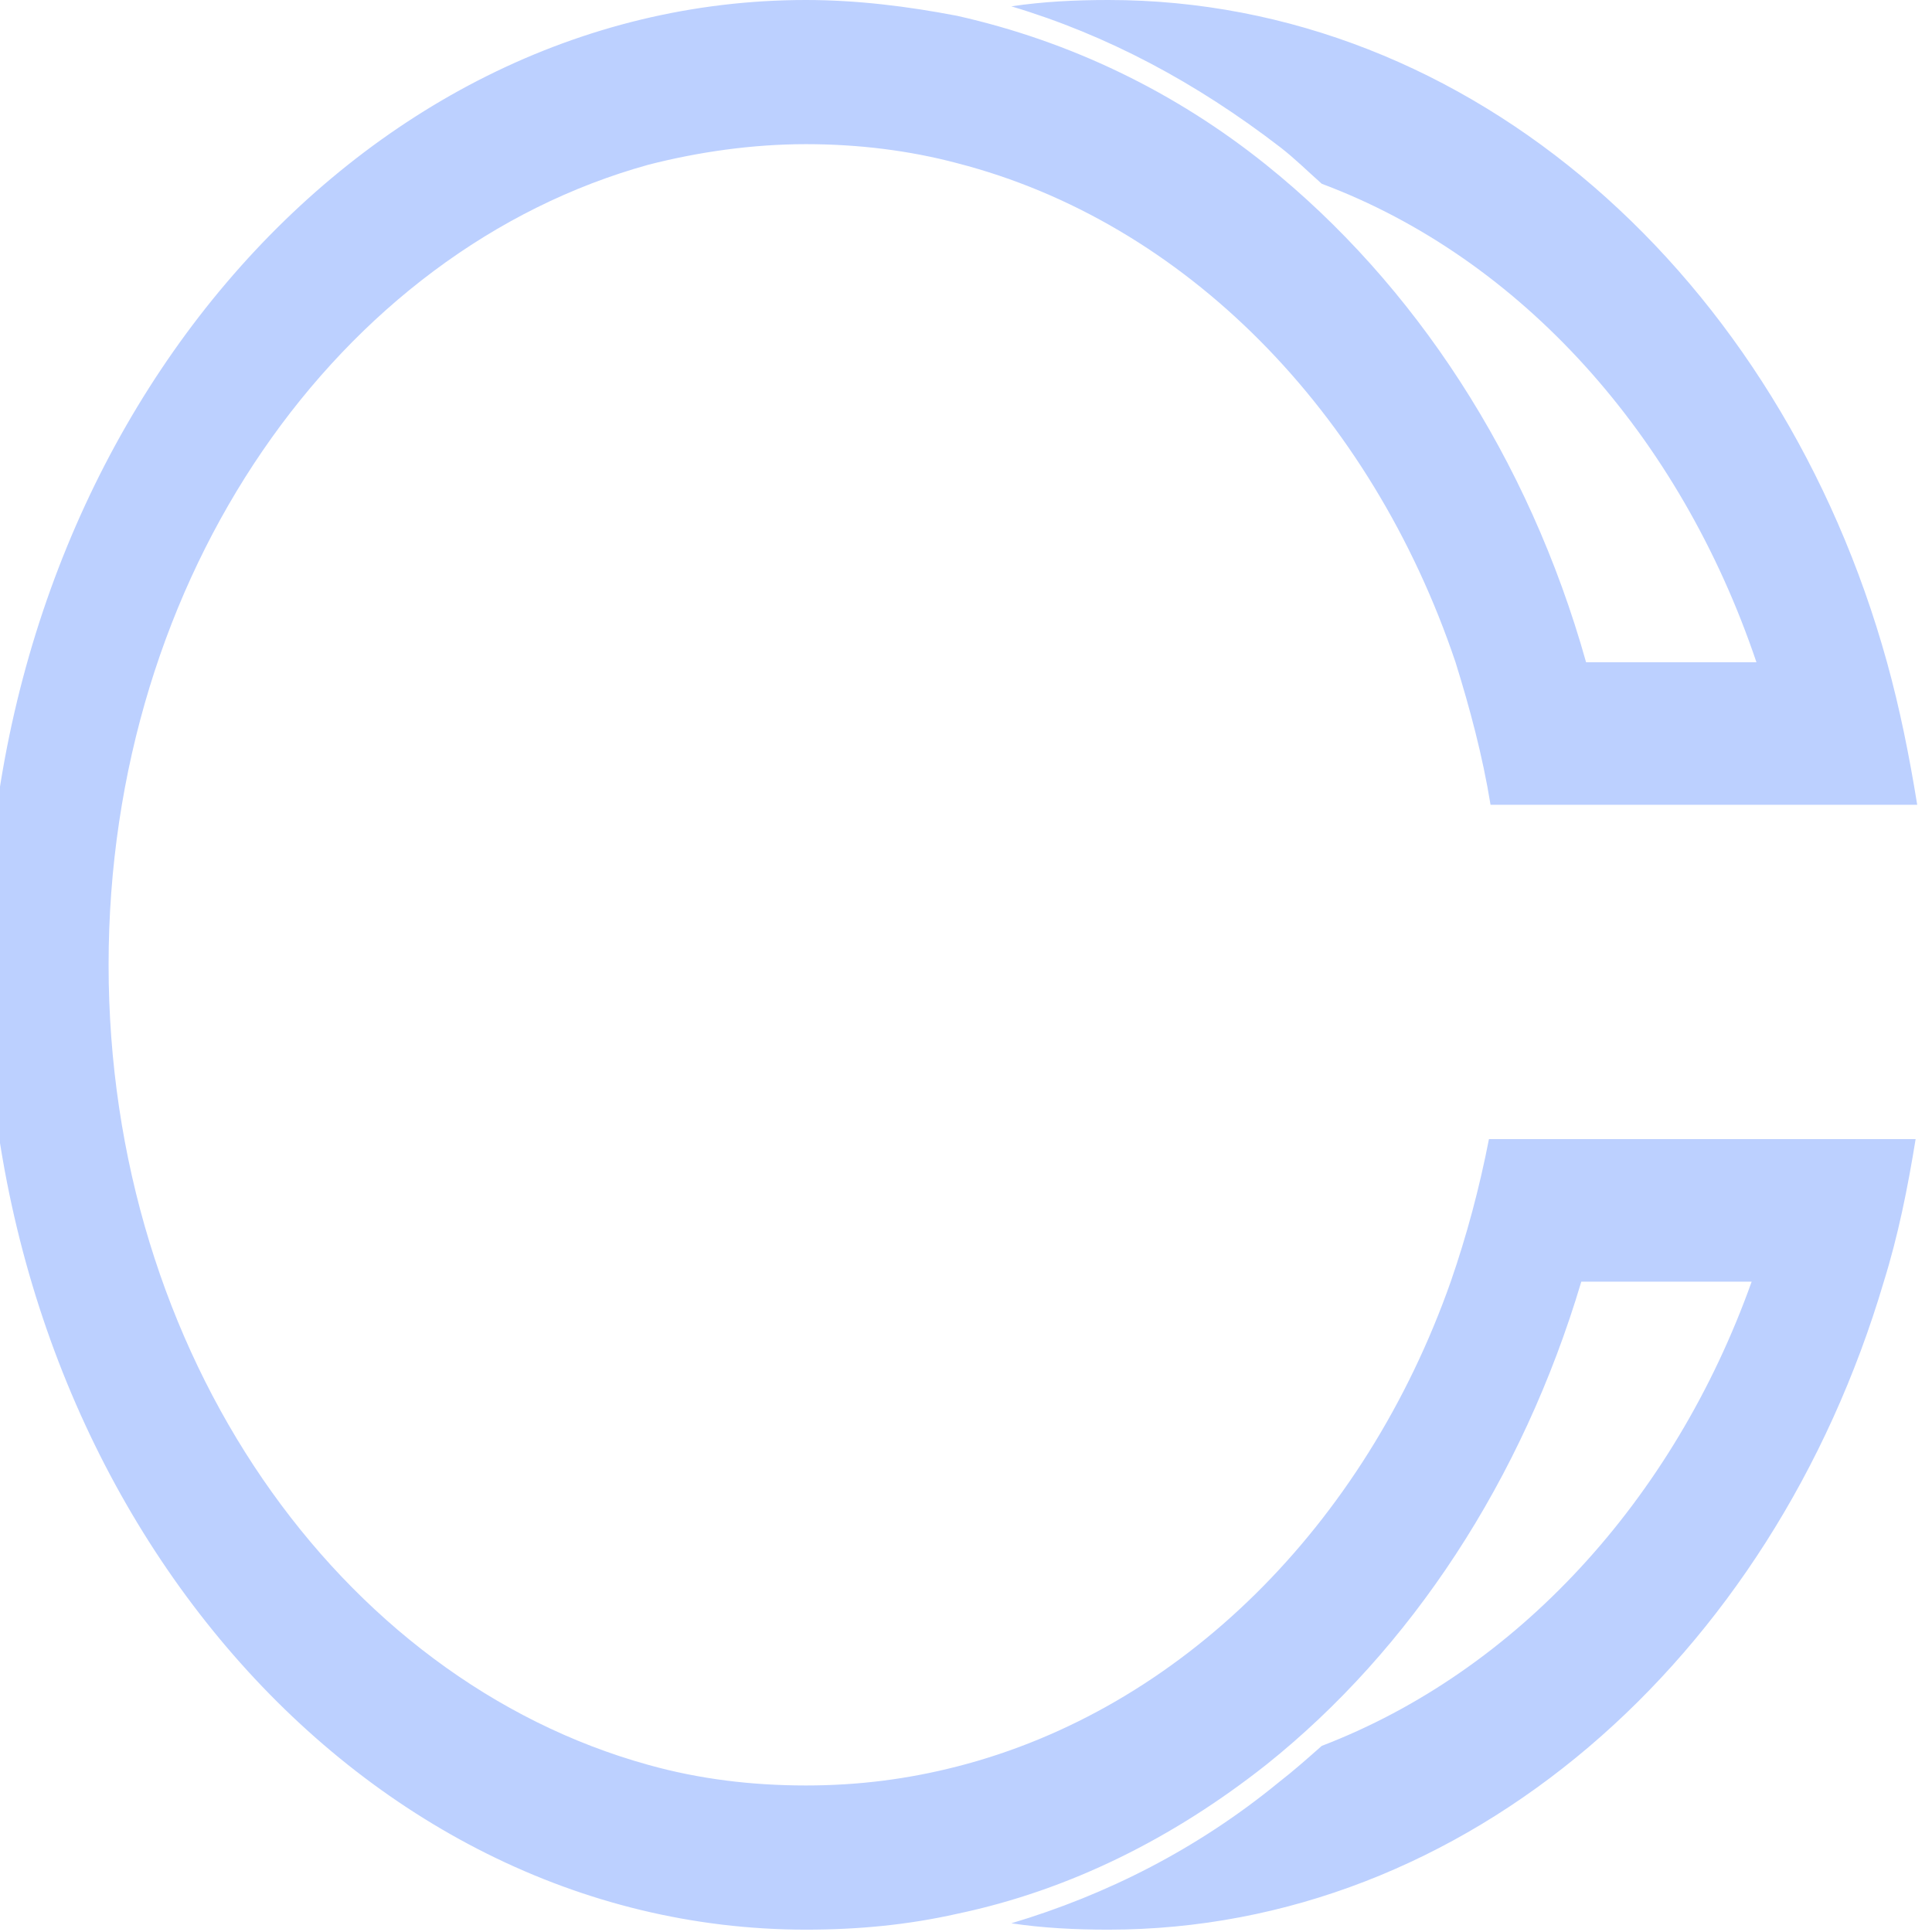 <svg width="97" height="97" viewBox="0 0 97 97" fill="none" xmlns="http://www.w3.org/2000/svg">
<path d="M74.756 57.19H96.178C95.779 59.656 95.299 62.042 94.58 64.349C88.984 83.28 73.637 96.882 55.651 96.882C53.973 96.882 52.374 96.802 50.775 96.563C55.571 95.132 60.128 92.825 64.204 89.484C64.924 88.927 65.643 88.291 66.362 87.655C76.115 83.916 84.028 75.326 87.945 64.349H79.392C76.434 74.292 70.839 82.803 63.565 88.609C58.929 92.268 53.733 94.893 48.057 96.086C45.579 96.643 43.101 96.882 40.464 96.882C17.762 96.882 -0.703 75.167 -0.703 48.441C-0.703 21.715 17.762 0 40.464 0C43.021 0 45.579 0.318 48.057 0.795C53.733 2.068 59.008 4.613 63.565 8.272C70.999 14.238 76.754 22.988 79.632 33.248H88.185C84.348 21.874 76.354 12.965 66.362 9.227C65.643 8.59 65.004 7.954 64.284 7.397C60.048 4.136 55.571 1.75 50.775 0.318C52.374 0.08 53.973 0 55.651 0C73.876 0 89.384 13.92 94.74 33.248C95.379 35.555 95.859 37.941 96.258 40.407H74.836C74.436 37.941 73.796 35.555 73.077 33.248C68.841 20.681 59.488 11.136 48.057 8.193C45.659 7.556 43.101 7.238 40.464 7.238C37.746 7.238 35.028 7.636 32.55 8.272C17.043 12.568 5.452 28.873 5.452 48.441C5.452 68.008 17.043 84.314 32.55 88.609C35.108 89.325 37.746 89.643 40.464 89.643C43.101 89.643 45.579 89.325 48.057 88.689C59.248 85.825 68.521 76.598 72.837 64.349C73.637 62.042 74.276 59.656 74.756 57.19Z" fill="url(#paint0_angular_4785_30314)"/>
<defs>
<radialGradient id="paint0_angular_4785_30314" cx="0" cy="0" r="1" gradientUnits="userSpaceOnUse" gradientTransform="translate(47.778 48.441) rotate(90) scale(48.441 48.481)">
<stop stop-color="#3772FF"/>
<stop offset="0.281" stop-color="#BCD0FF"/>
</radialGradient>
</defs>
</svg>
